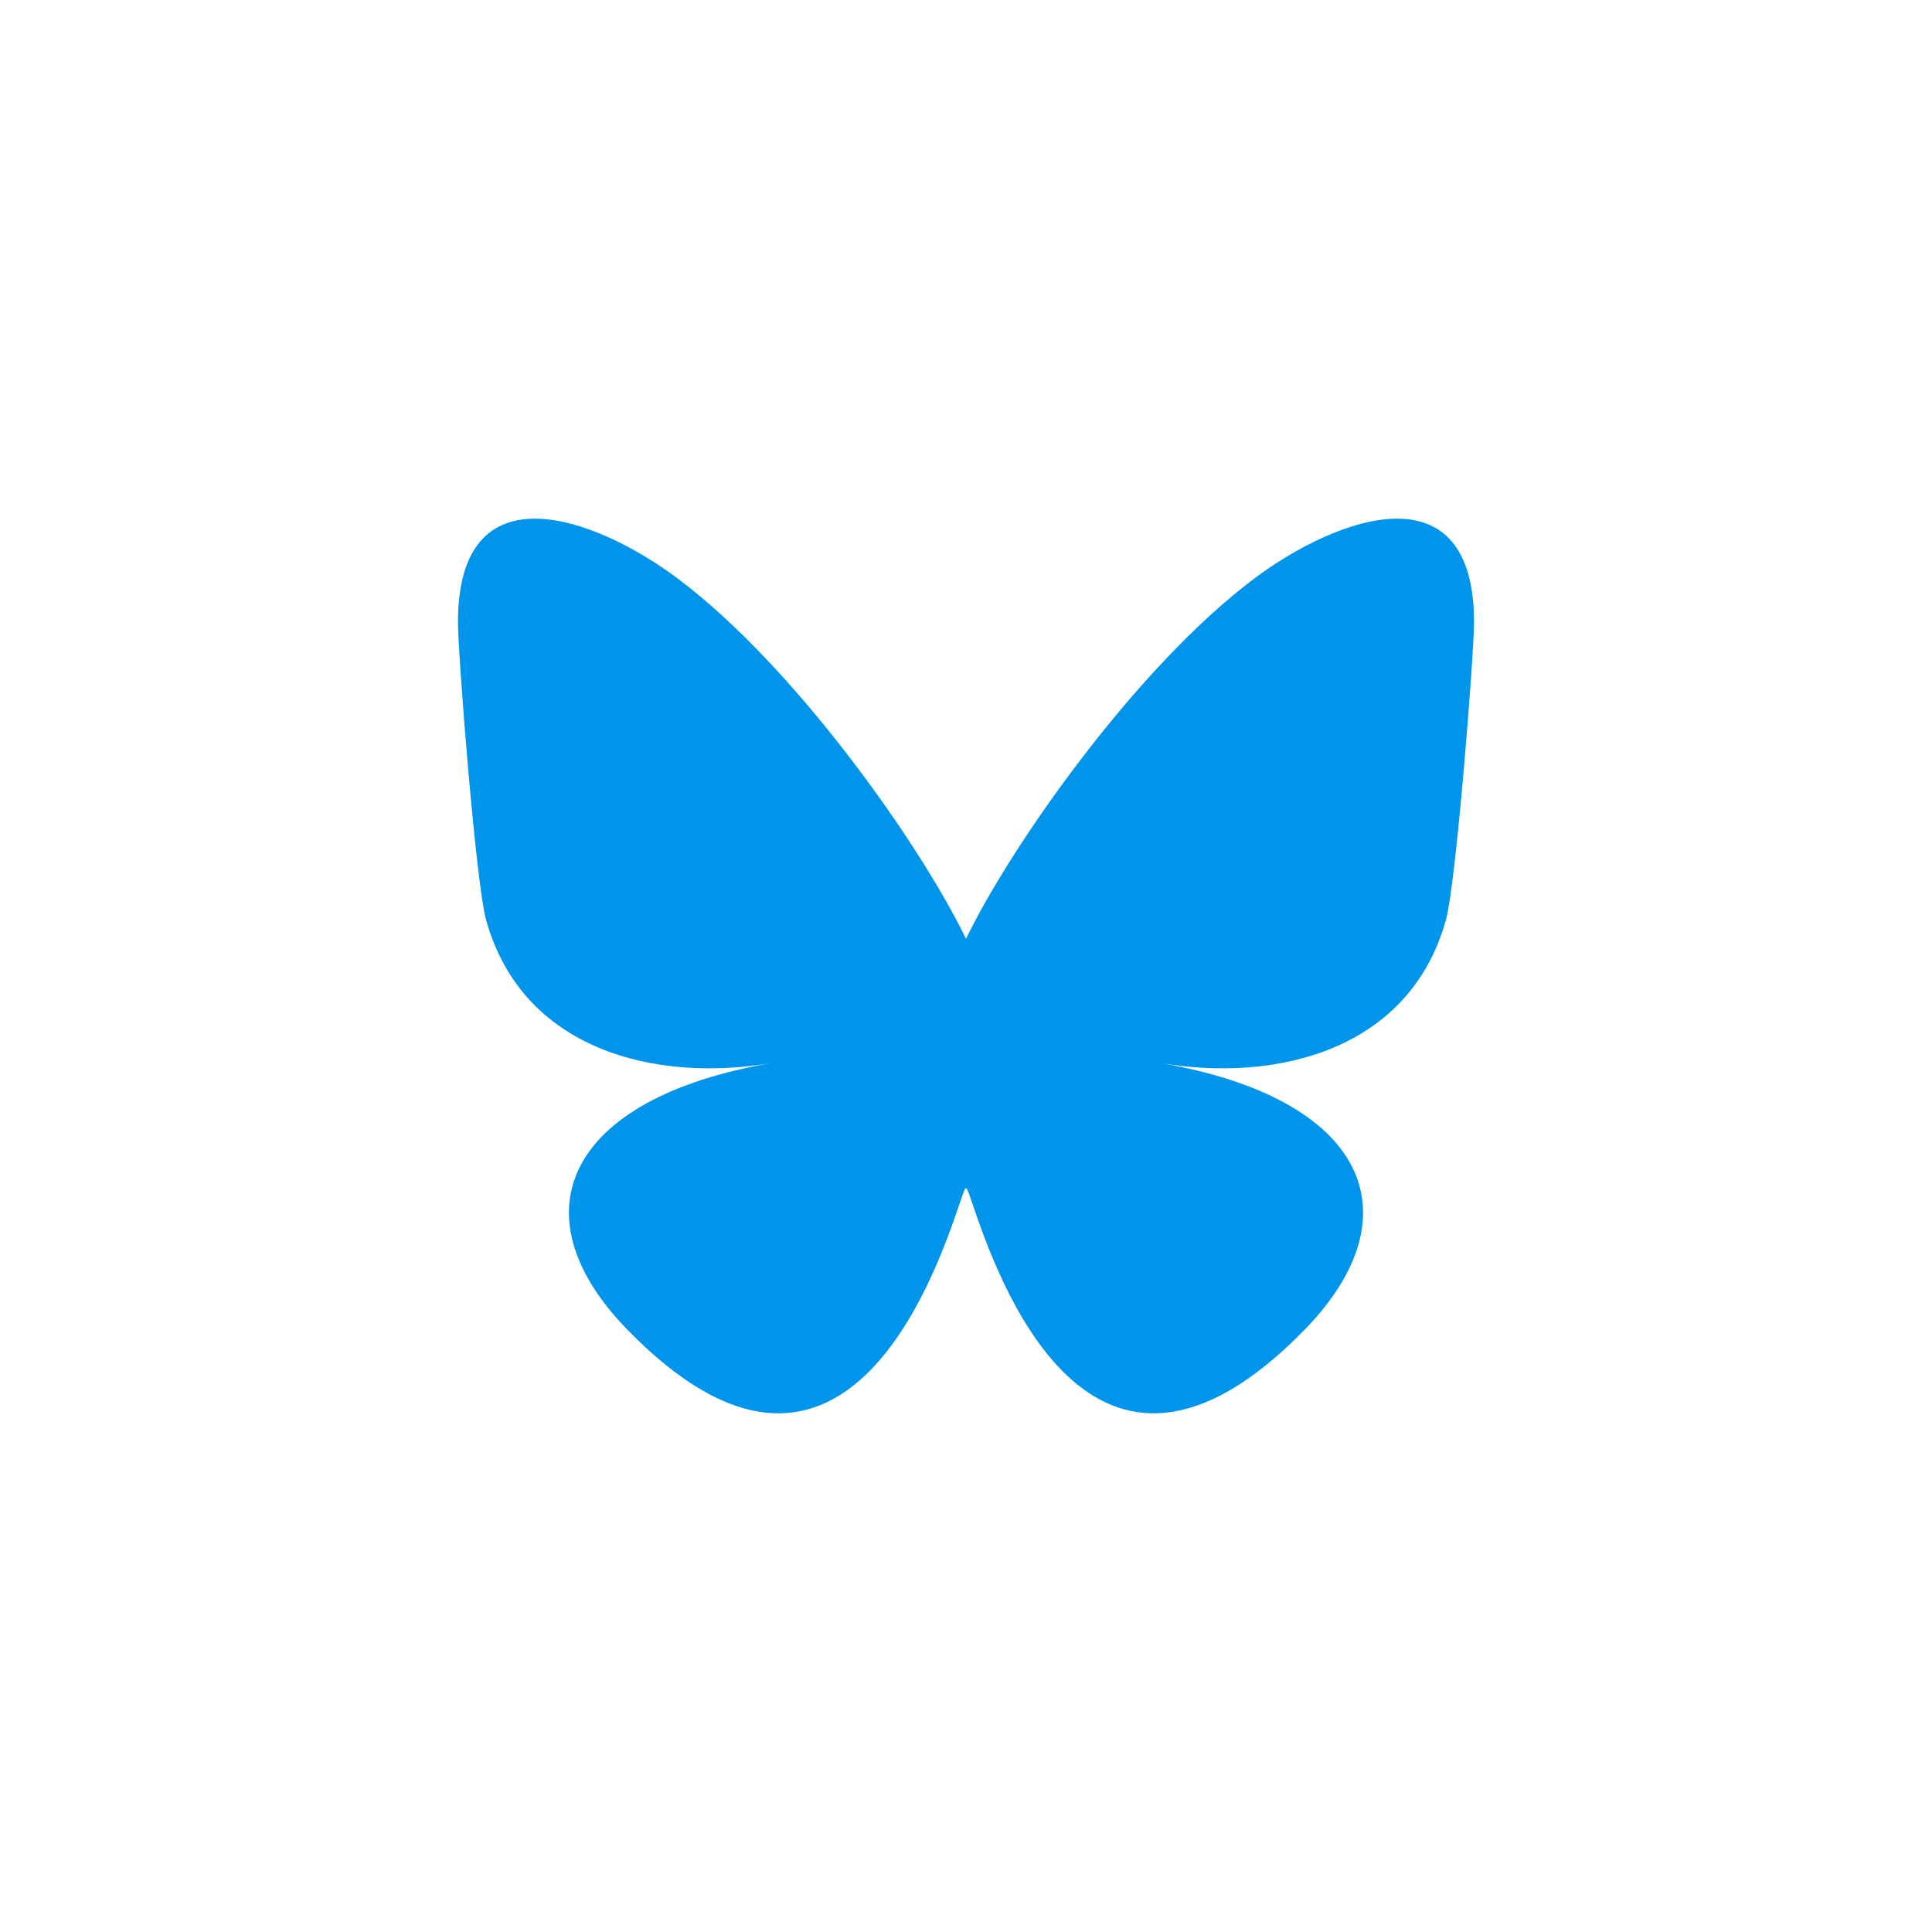<?xml version="1.0" encoding="UTF-8" standalone="no" ?>
<!DOCTYPE svg PUBLIC "-//W3C//DTD SVG 1.1//EN" "http://www.w3.org/Graphics/SVG/1.1/DTD/svg11.dtd">
<svg xmlns="http://www.w3.org/2000/svg" xmlns:xlink="http://www.w3.org/1999/xlink" version="1.1" width="1080" height="1080" viewBox="0 0 1080 1080" xml:space="preserve">
<desc>Created with Fabric.js 5.2.4</desc>
<defs>
</defs>
<g transform="matrix(1 0 0 1 540 540)" id="33cb1b13-c17d-43c3-9c07-50ba139c5dce"  >
<rect style="stroke: none; stroke-width: 1; stroke-dasharray: none; stroke-linecap: butt; stroke-dashoffset: 0; stroke-linejoin: miter; stroke-miterlimit: 4; fill: rgb(255,255,255); fill-rule: nonzero; opacity: 1; visibility: hidden;" vector-effect="non-scaling-stroke"  x="-540" y="-540" rx="0" ry="0" width="1080" height="1080" />
</g>
<g transform="matrix(1 0 0 1 540 540)" id="8a3c4ce7-2c43-4230-8002-fbc75484eb79"  >
</g>
<g transform="matrix(1 0 0 1 540 540)" id="5db52265-b95c-42ab-8588-d0a27676f977"  >
<path style="stroke: rgb(0,0,0); stroke-width: 0; stroke-dasharray: none; stroke-linecap: butt; stroke-dashoffset: 0; stroke-linejoin: miter; stroke-miterlimit: 4; fill: rgb(0,149,235); fill-rule: nonzero; opacity: 1;" vector-effect="non-scaling-stroke"  transform=" translate(-512, -531.5)" d="M 351.121 315.106 C 416.241 363.994 486.281 463.123 512 516.315 C 537.719 463.123 607.759 363.994 672.879 315.106 C 719.866 279.83 796 252.536 796 339.388 C 796 356.734 786.055 485.101 780.222 505.943 C 759.947 578.396 686.067 596.876 620.347 585.691 C 735.222 605.242 764.444 670.002 701.333 734.762 C 581.473 857.754 529.061 703.903 515.631 664.481 C 513.169 657.254 512.017 653.873 512 656.748 C 511.983 653.873 510.831 657.254 508.369 664.481 C 494.939 703.903 442.527 857.754 322.667 734.762 C 259.556 670.002 288.778 605.242 403.653 585.691 C 337.933 596.876 264.053 578.396 243.778 505.943 C 237.945 485.101 228 356.734 228 339.388 C 228 252.536 304.134 279.83 351.121 315.106 Z" stroke-linecap="round" />
</g>
<g transform="matrix(NaN NaN NaN NaN 0 0)"  >
<g style=""   >
</g>
</g>
</svg>